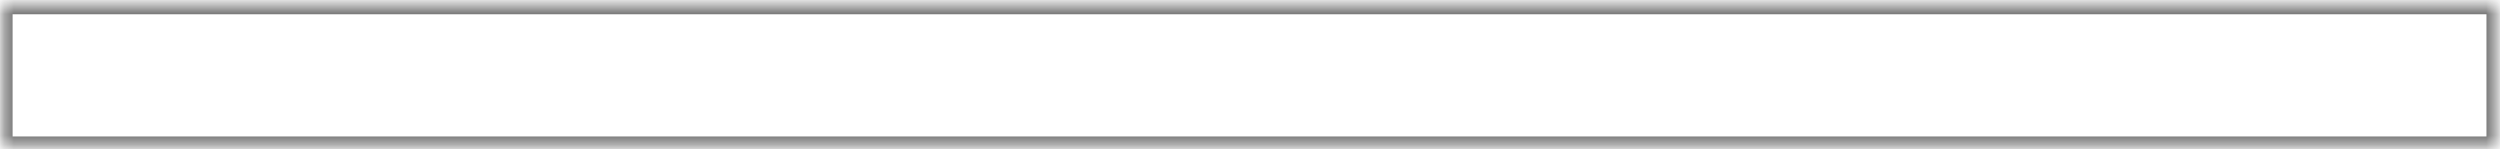 ﻿<?xml version="1.0" encoding="utf-8"?>
<svg version="1.1" xmlns:xlink="http://www.w3.org/1999/xlink" width="268px" height="16px" xmlns="http://www.w3.org/2000/svg">
  <defs>
    <mask fill="white" id="clip1062">
      <path d="M 0.35 15.63  C 0.35 15.63  0.35 0.53  0.35 0.53  C 0.35 0.53  267.55 0.53  267.55 0.53  C 267.55 0.53  267.55 15.63  267.55 15.63  C 267.55 15.63  0.35 15.63  0.35 15.63  Z " fill-rule="evenodd" />
    </mask>
  </defs>
  <g transform="matrix(1 0 0 1 -891 -17270 )">
    <path d="M 0.35 15.63  C 0.35 15.63  0.35 0.53  0.35 0.53  C 0.35 0.53  267.55 0.53  267.55 0.53  C 267.55 0.53  267.55 15.63  267.55 15.63  C 267.55 15.63  0.35 15.63  0.35 15.63  Z " fill-rule="nonzero" fill="#ffffff" stroke="none" fill-opacity="0" transform="matrix(1 0 0 1 891 17270 )" />
    <path d="M 0.35 15.63  C 0.35 15.63  0.35 0.53  0.35 0.53  C 0.35 0.53  267.55 0.53  267.55 0.53  C 267.55 0.53  267.55 15.63  267.55 15.63  C 267.55 15.63  0.35 15.63  0.35 15.63  Z " stroke-width="2" stroke="#787878" fill="none" transform="matrix(1 0 0 1 891 17270 )" mask="url(#clip1062)" />
  </g>
</svg>